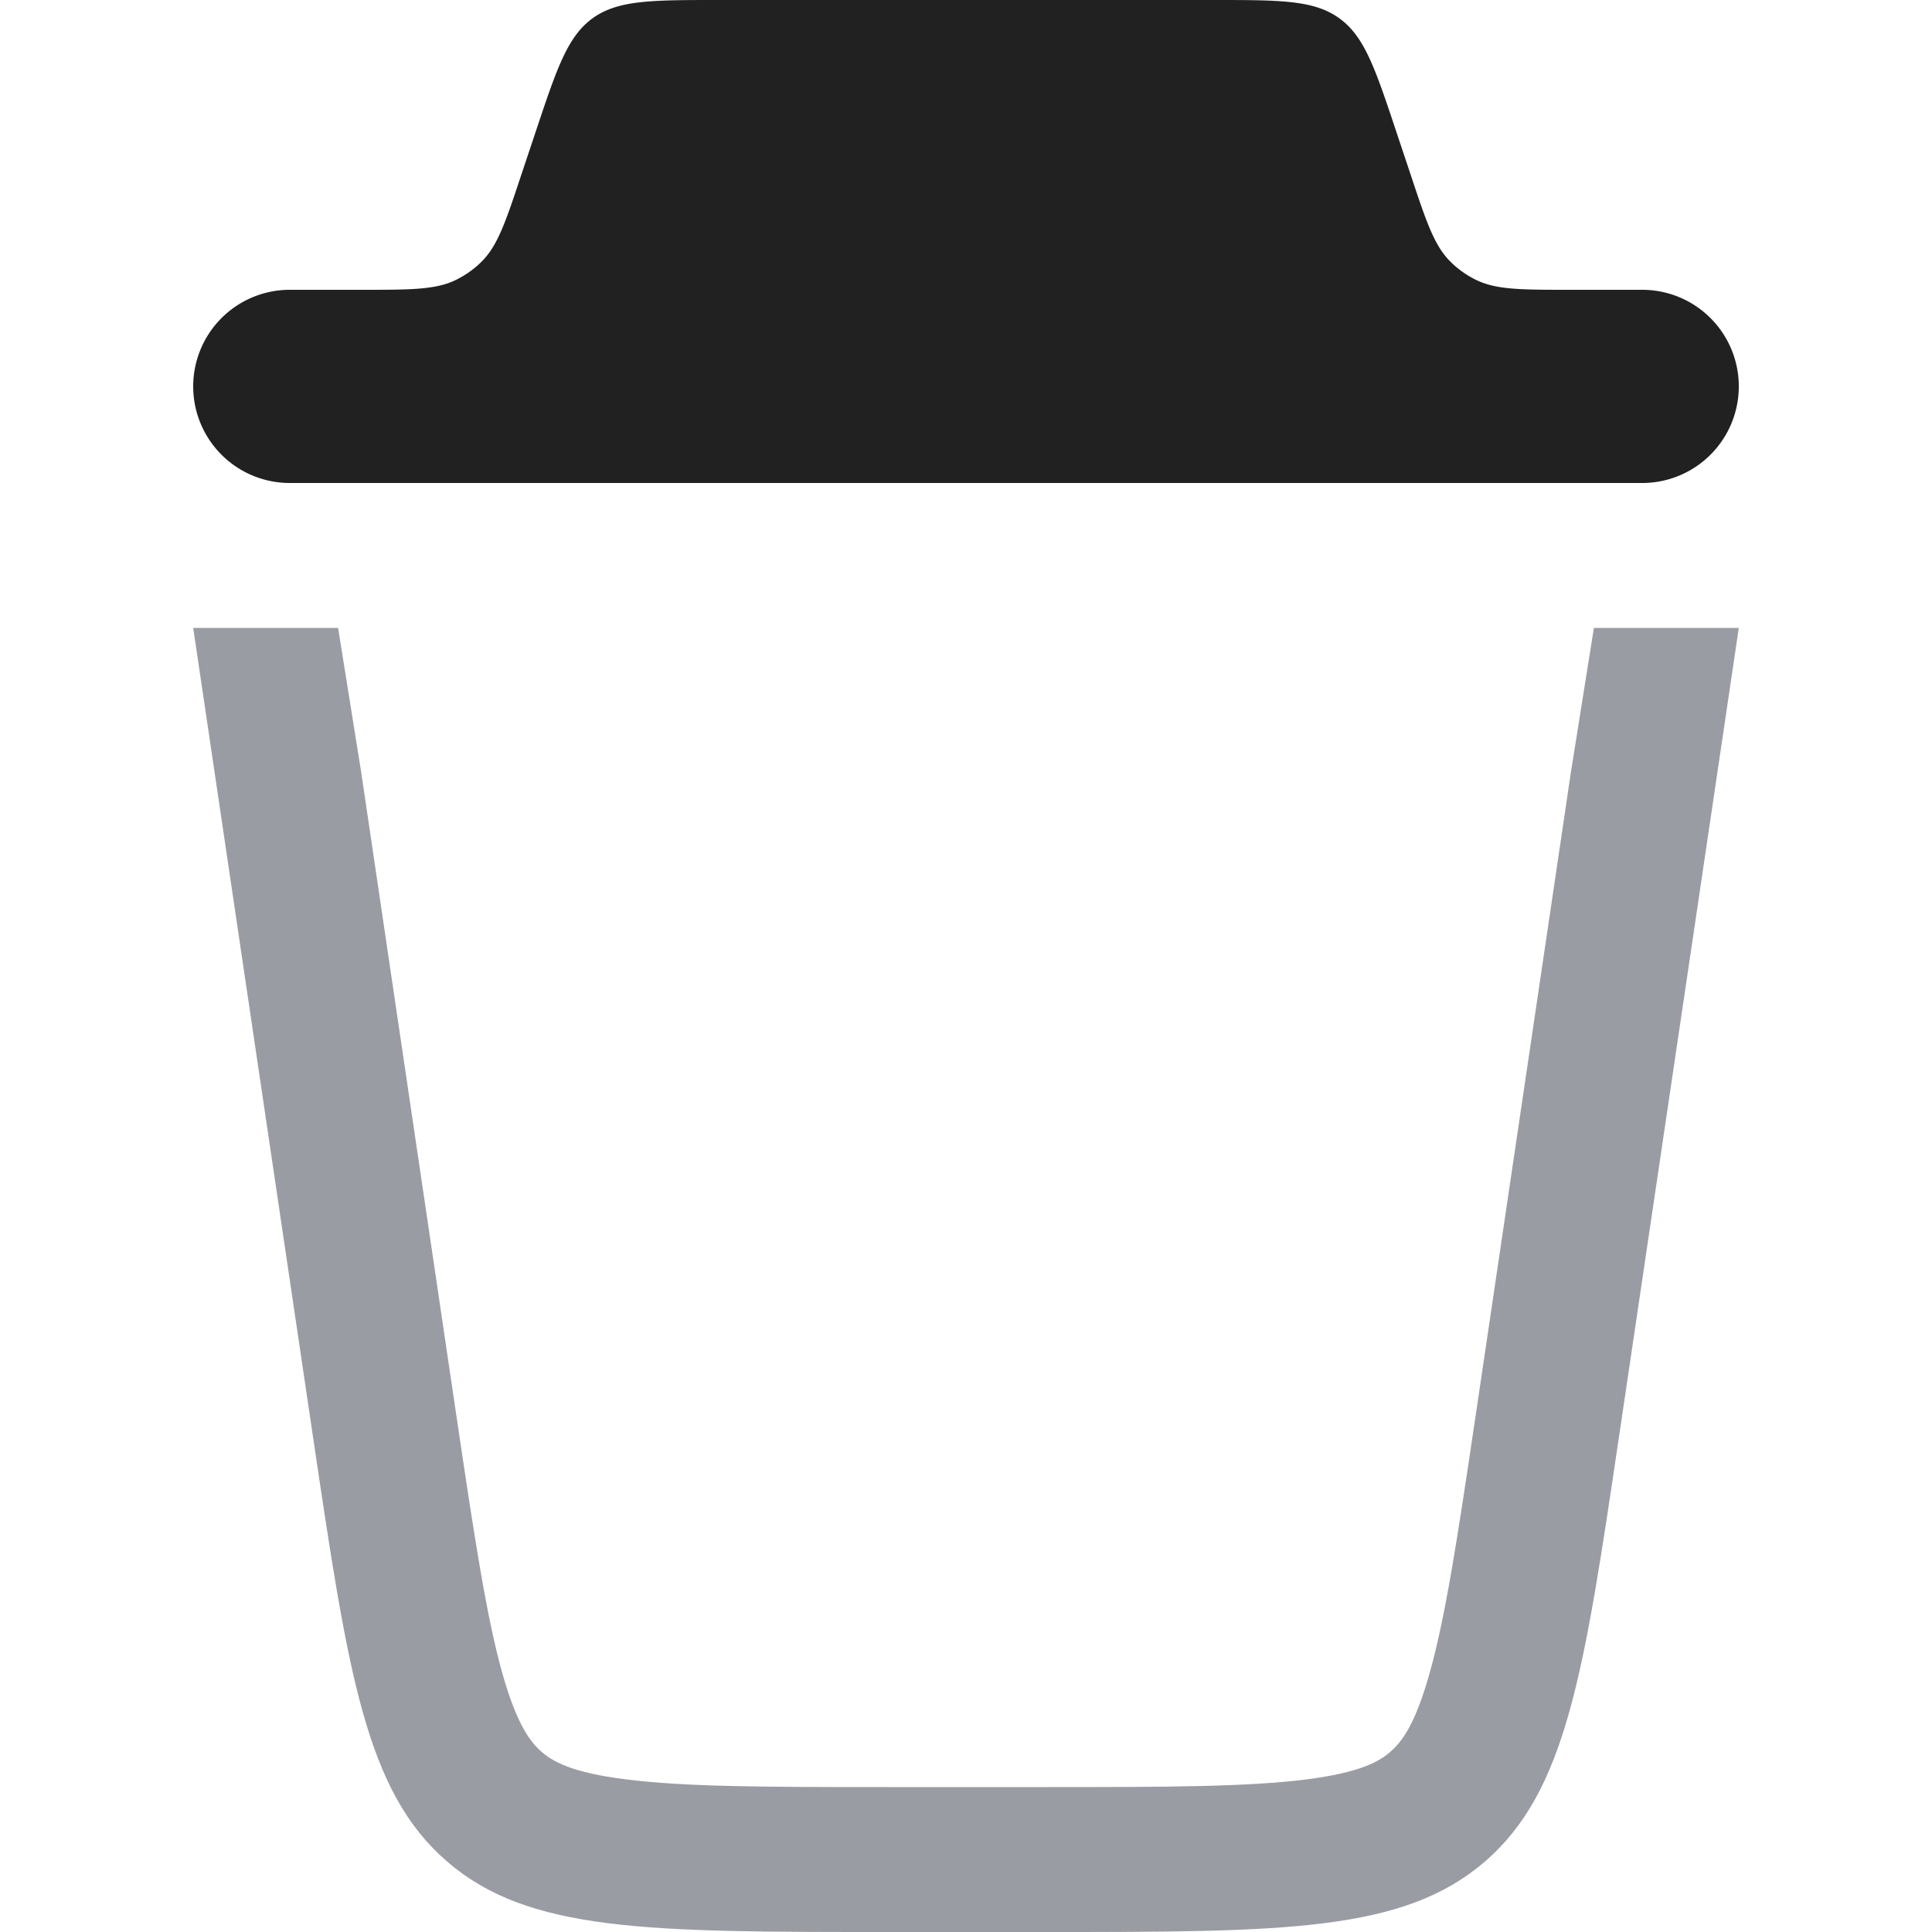 <svg xmlns="http://www.w3.org/2000/svg" width="20" height="20" fill="none" viewBox="0 0 20 20"><path fill="#9A9CA3" d="M3.241 14.88c.362 2.442.543 3.663 1.388 4.391C5.473 20 6.708 20 9.177 20h1.646c2.47 0 3.704 0 4.548-.729.845-.728 1.026-1.95 1.388-4.392L18 6.5h-1.5L16.261 8l-.986 6.66c-.187 1.26-.309 2.065-.474 2.654-.153.55-.296.724-.41.822-.113.098-.306.213-.872.285-.607.076-1.422.079-2.696.079H9.177c-1.274 0-2.089-.003-2.696-.08-.566-.07-.759-.186-.873-.284-.113-.098-.256-.273-.41-.822-.164-.59-.286-1.395-.473-2.655L3.74 8 3.5 6.5H2l1.241 8.38Z"/><path fill="#212121" d="M2 4a1 1 0 0 1 1-1h.743c.515 0 .773 0 .984-.106a1 1 0 0 0 .259-.186c.167-.167.249-.412.411-.9l.147-.44c.22-.66.33-.99.592-1.18C6.398 0 6.746 0 7.442 0h5.117c.695 0 1.043 0 1.305.189s.372.519.592 1.179l.147.44c.162.488.244.733.411.9a1 1 0 0 0 .259.186c.211.106.469.106.984.106H17a1 1 0 1 1 0 2H3a1 1 0 0 1-1-1Z"/></svg>